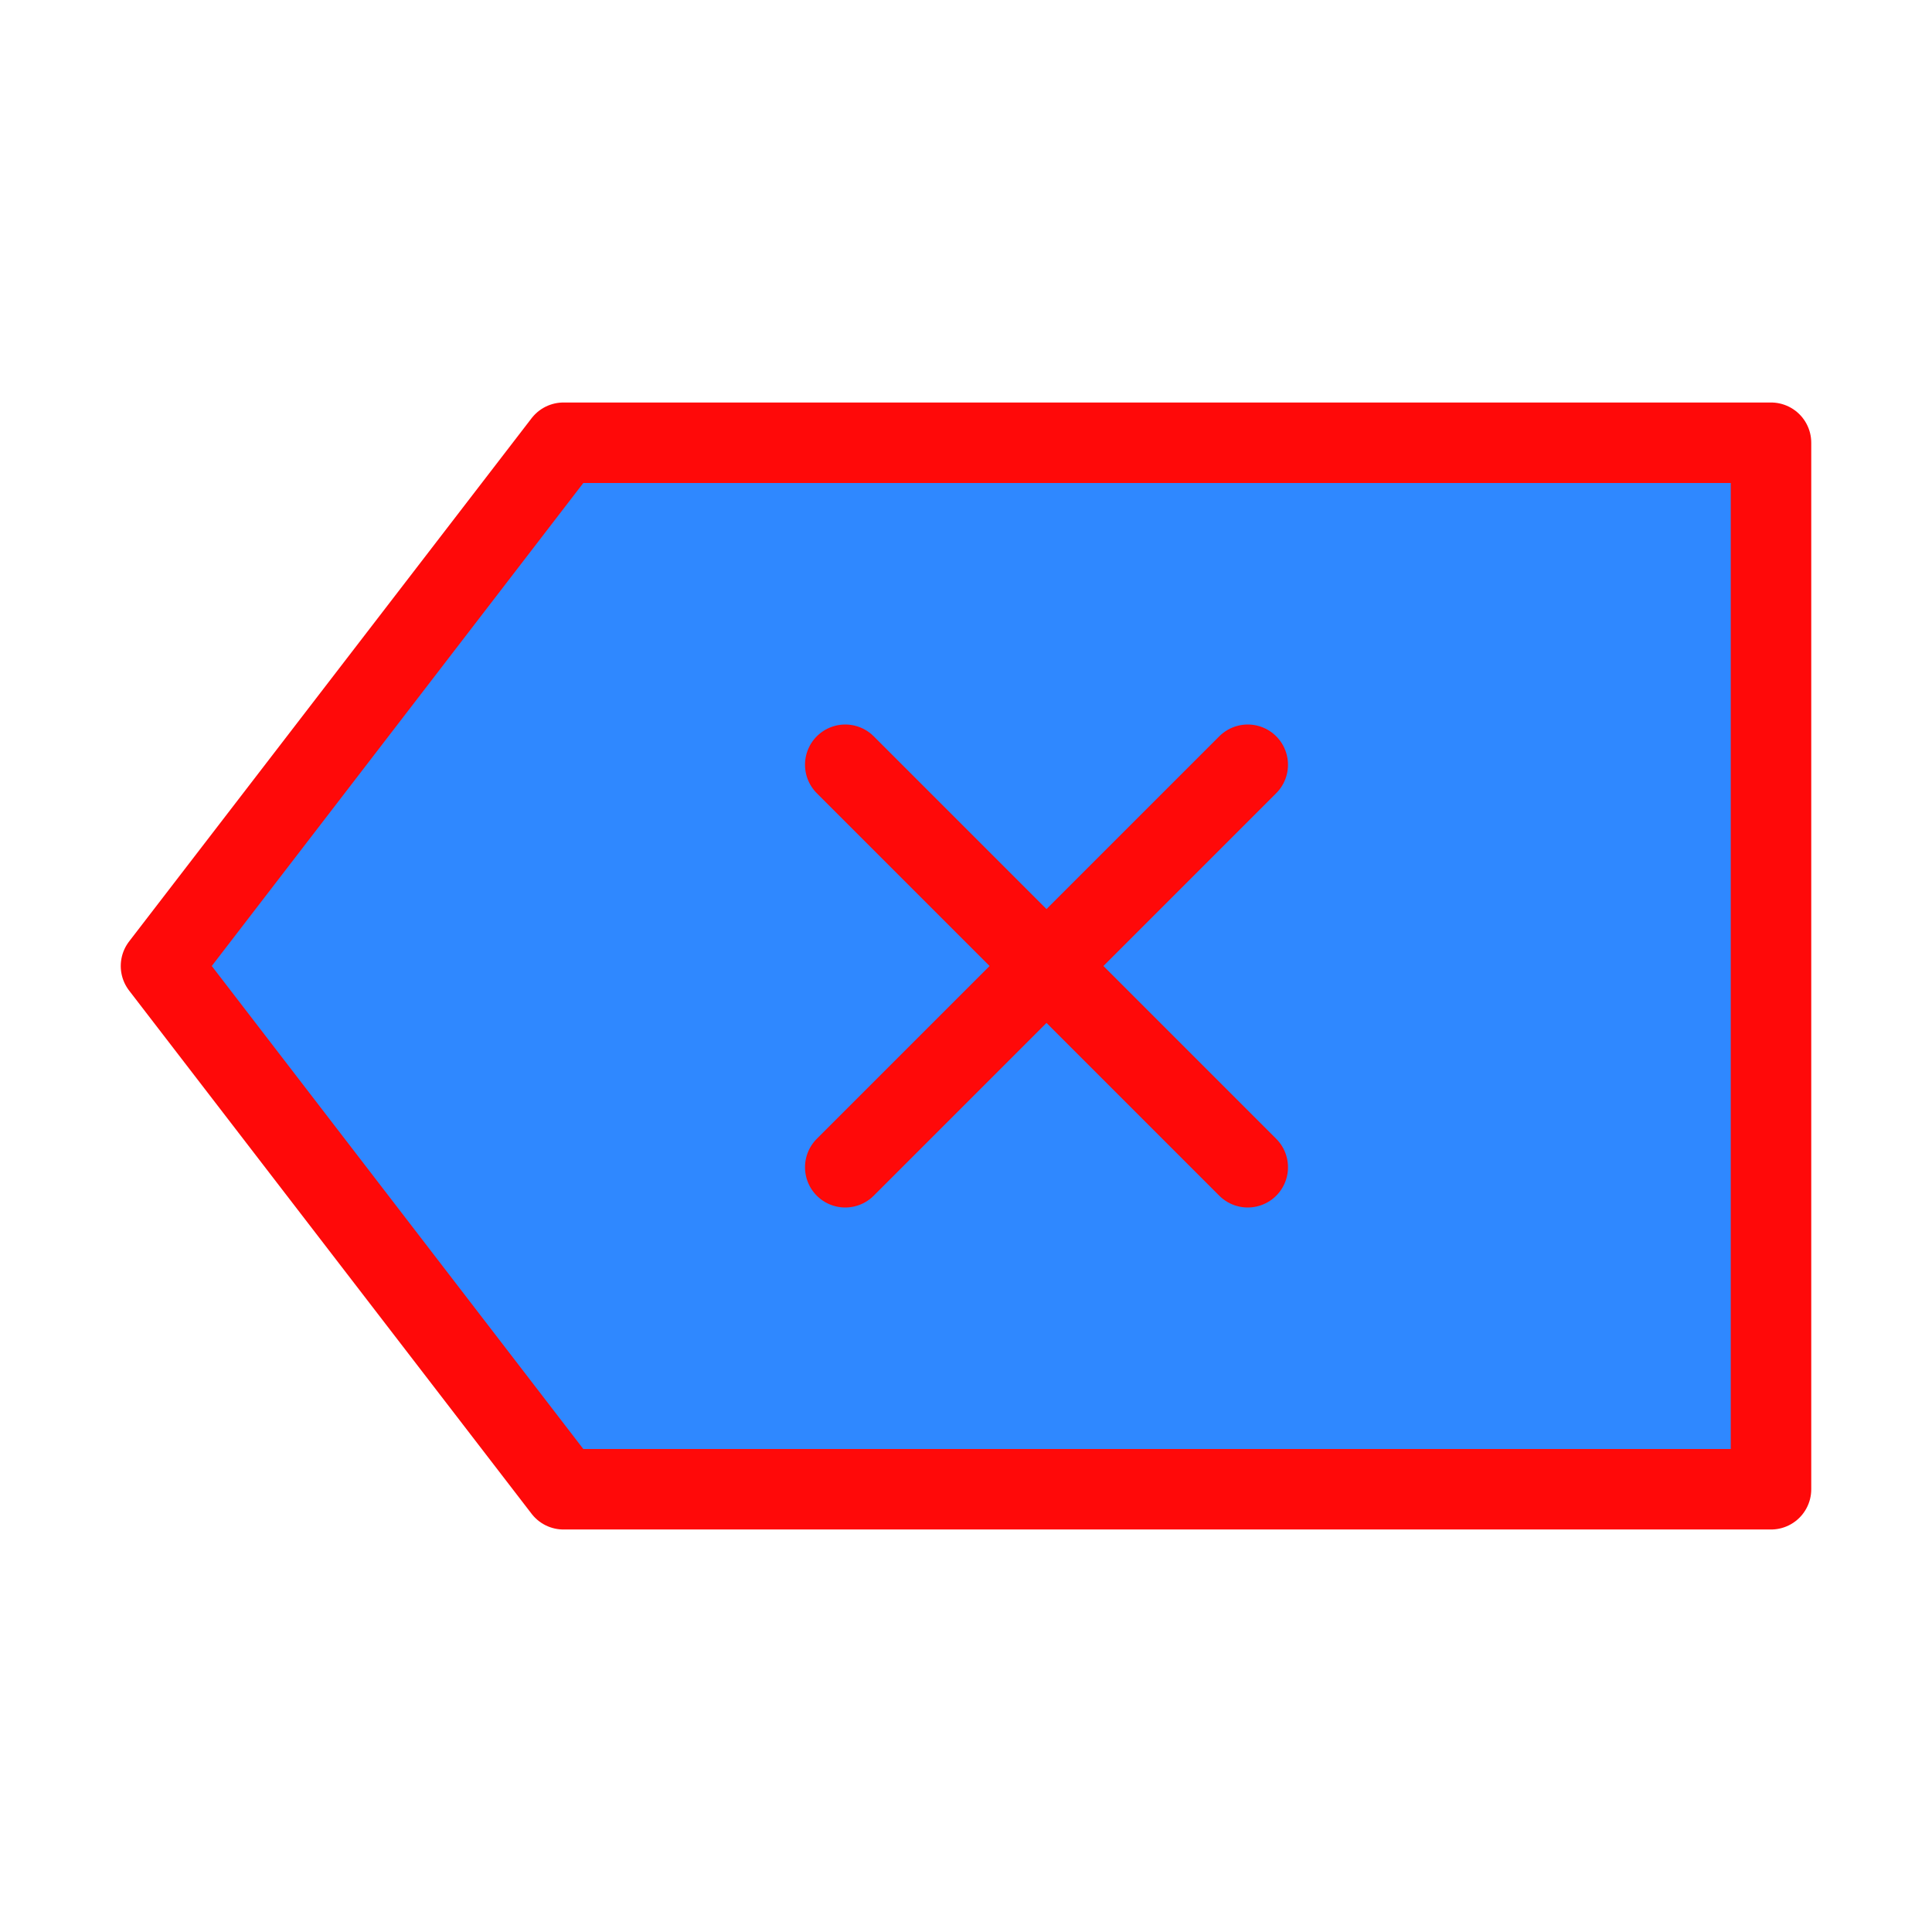 <?xml version="1.0" encoding="UTF-8"?><svg width="24" height="24" viewBox="0 0 48 48" fill="none" xmlns="http://www.w3.org/2000/svg"><path d="M14 11L4 24L14 37H44V11H14Z" fill="#2F88FF" stroke="#FF0909" stroke-width="2" stroke-linecap="round" stroke-linejoin="round"/><path d="M21 19L31 29" stroke="#FF0909" stroke-width="2" stroke-linecap="round" stroke-linejoin="round"/><path d="M31 19L21 29" stroke="#FF0909" stroke-width="2" stroke-linecap="round" stroke-linejoin="round"/></svg>